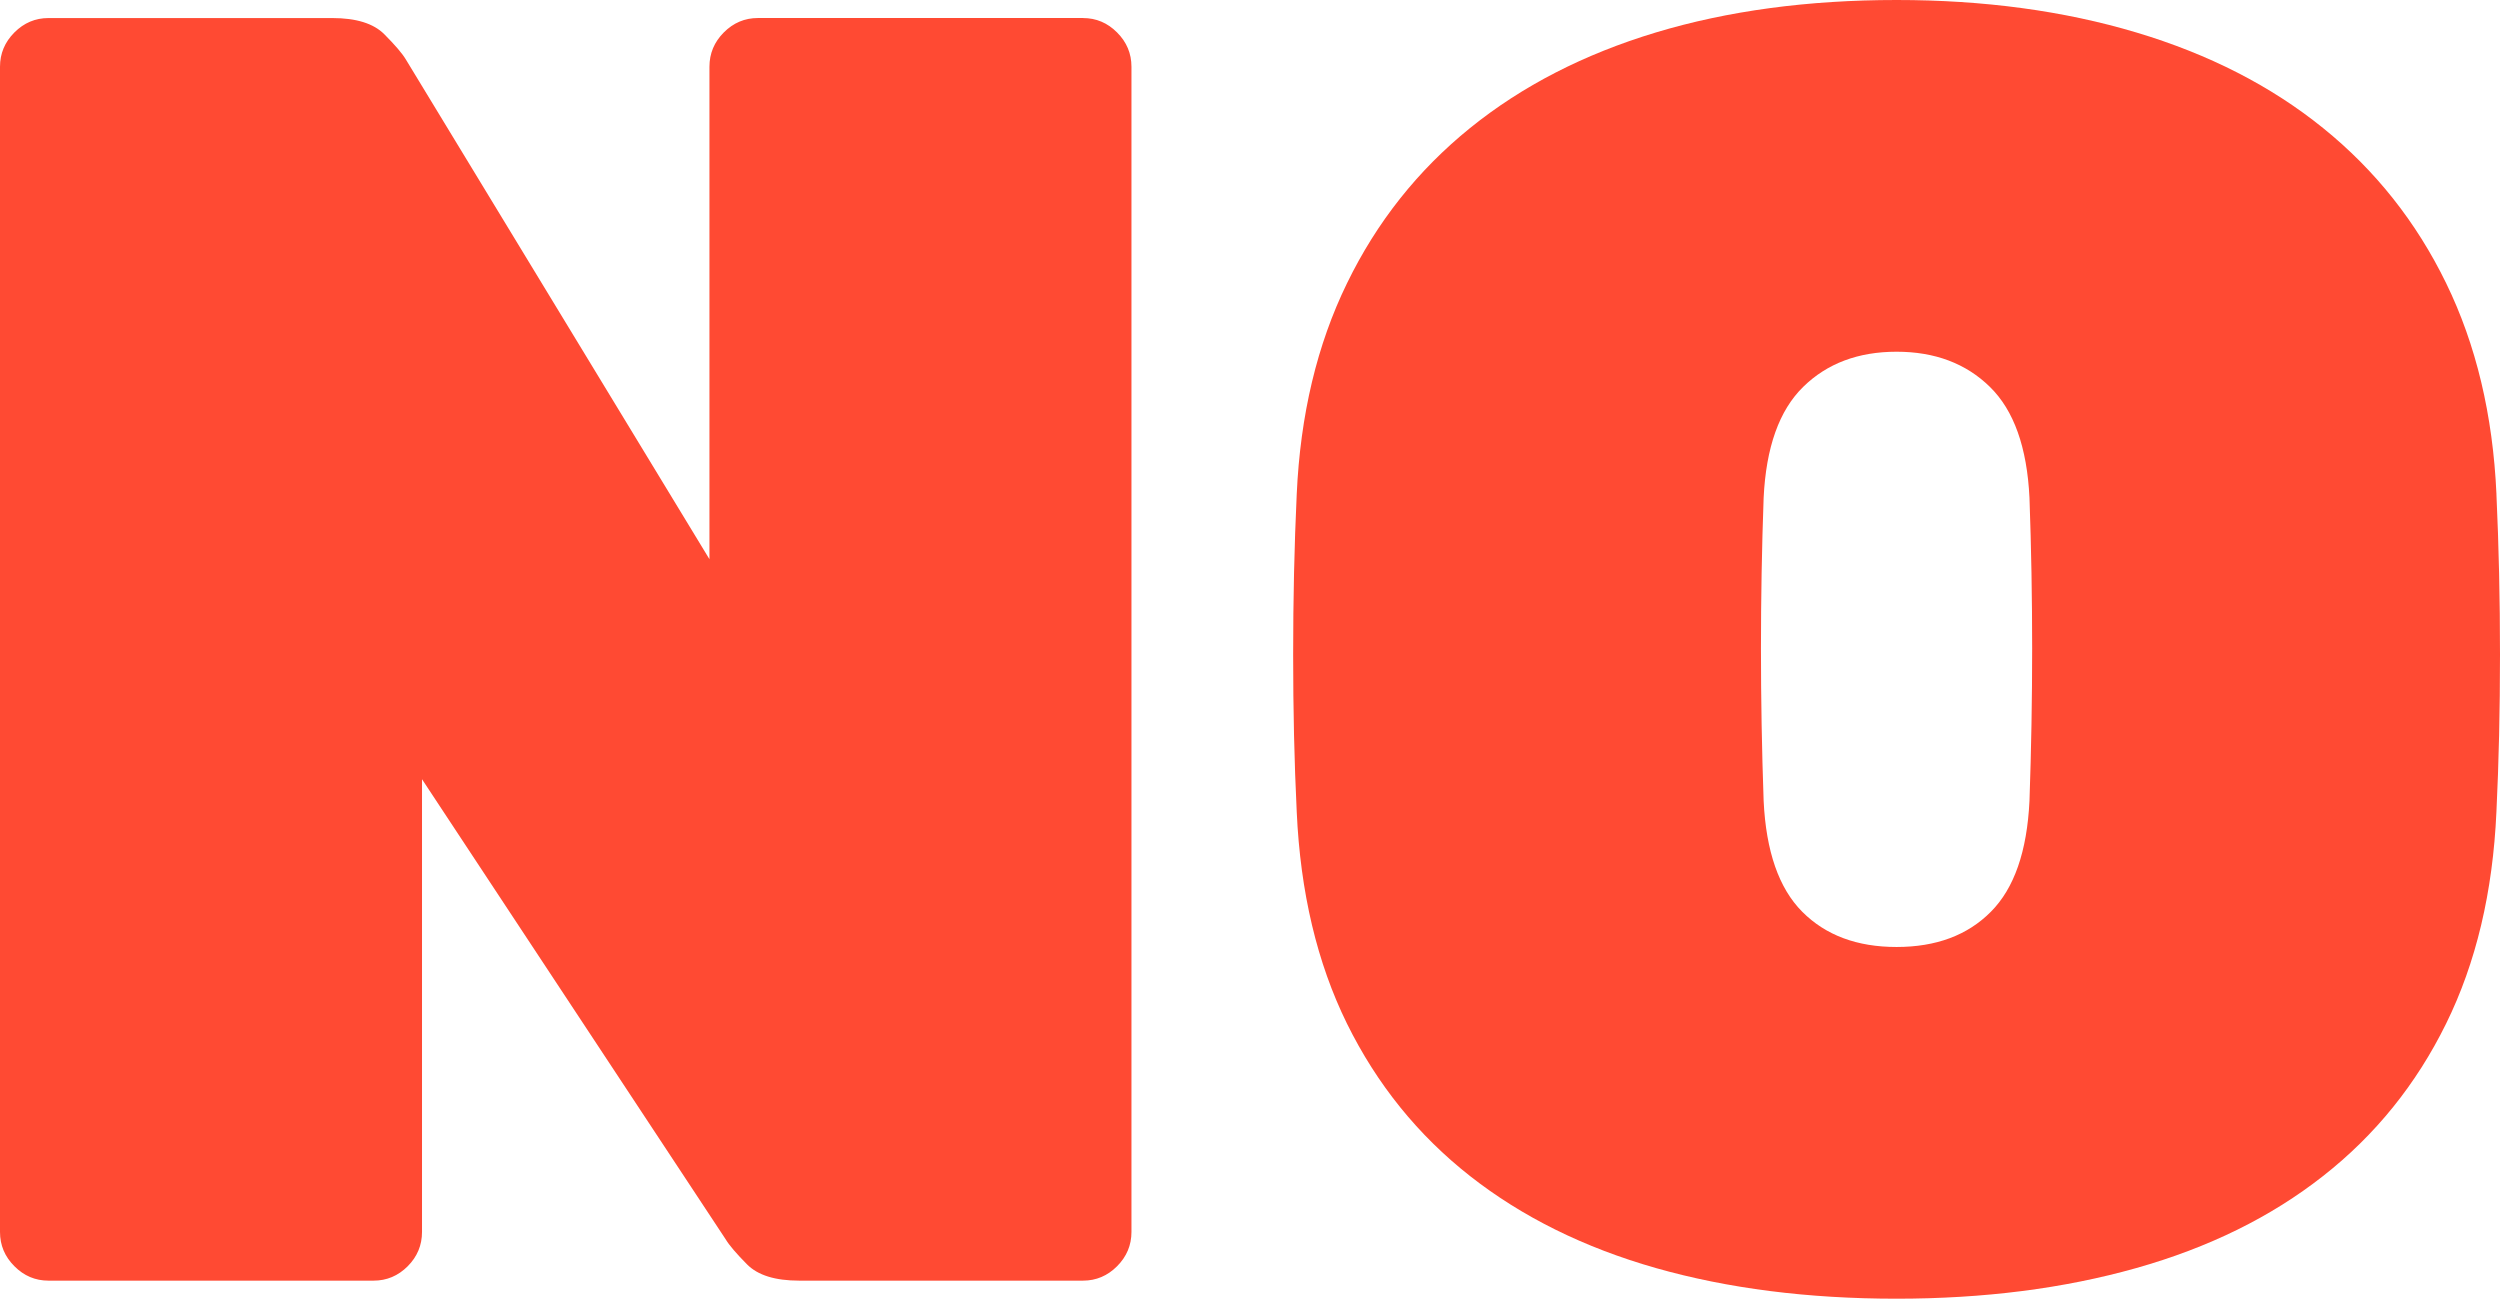 <svg viewBox="0 0 77 40" xmlns="http://www.w3.org/2000/svg">
  <title>
    NO
  </title>
  <g fill="#FF4A33" fill-rule="evenodd">
    <path d="M76.89 15.222c.073 1.593.11 3.24.11 4.945 0 1.703-.037 3.314-.11 4.833-.11 2.48-.628 4.657-1.55 6.528-.92 1.87-2.184 3.435-3.79 4.694-1.603 1.26-3.52 2.204-5.752 2.834-2.23.63-4.692.944-7.384.944-2.73 0-5.2-.315-7.413-.944-2.21-.63-4.12-1.575-5.724-2.834-1.604-1.26-2.867-2.824-3.79-4.694-.92-1.87-1.437-4.047-1.548-6.528-.074-1.52-.11-3.13-.11-4.833 0-1.704.036-3.352.11-4.945.11-2.444.627-4.61 1.55-6.5.92-1.89 2.184-3.48 3.788-4.778C46.88 2.648 48.79 1.667 51 1c2.214-.667 4.685-1 7.414-1 2.692 0 5.153.333 7.384 1 2.232.667 4.15 1.648 5.753 2.944 1.606 1.297 2.87 2.89 3.79 4.778.922 1.89 1.44 4.056 1.55 6.5zm-22.57 9.445c.074 1.555.47 2.694 1.19 3.416.72.723 1.687 1.084 2.904 1.084 1.217 0 2.185-.36 2.904-1.084.72-.722 1.115-1.86 1.19-3.416.11-3.148.11-6.26 0-9.334-.075-1.555-.48-2.694-1.218-3.416-.737-.723-1.696-1.084-2.876-1.084s-2.14.36-2.877 1.084c-.737.722-1.143 1.86-1.217 3.416-.11 3.074-.11 6.186 0 9.334z"/>
    <path d="M33.356.556c.405 0 .756.148 1.05.444.296.296.443.648.443 1.056v35.888c0 .408-.148.76-.443 1.056-.295.296-.646.444-1.05.444h-8.74c-.74 0-1.274-.166-1.606-.5-.33-.333-.552-.592-.662-.777L12.998 24v13.944c0 .408-.146.76-.44 1.056-.296.296-.647.444-1.052.444H1.494c-.406 0-.756-.148-1.05-.444C.147 38.704 0 38.352 0 37.944V2.056C0 1.648.148 1.296.443 1c.295-.296.645-.444 1.05-.444h8.74c.738 0 1.273.166 1.605.5.332.333.553.592.663.777l9.35 15.39V2.055c0-.408.147-.76.442-1.056.295-.296.646-.444 1.05-.444h10.014z"/>
  </g>
</svg>
